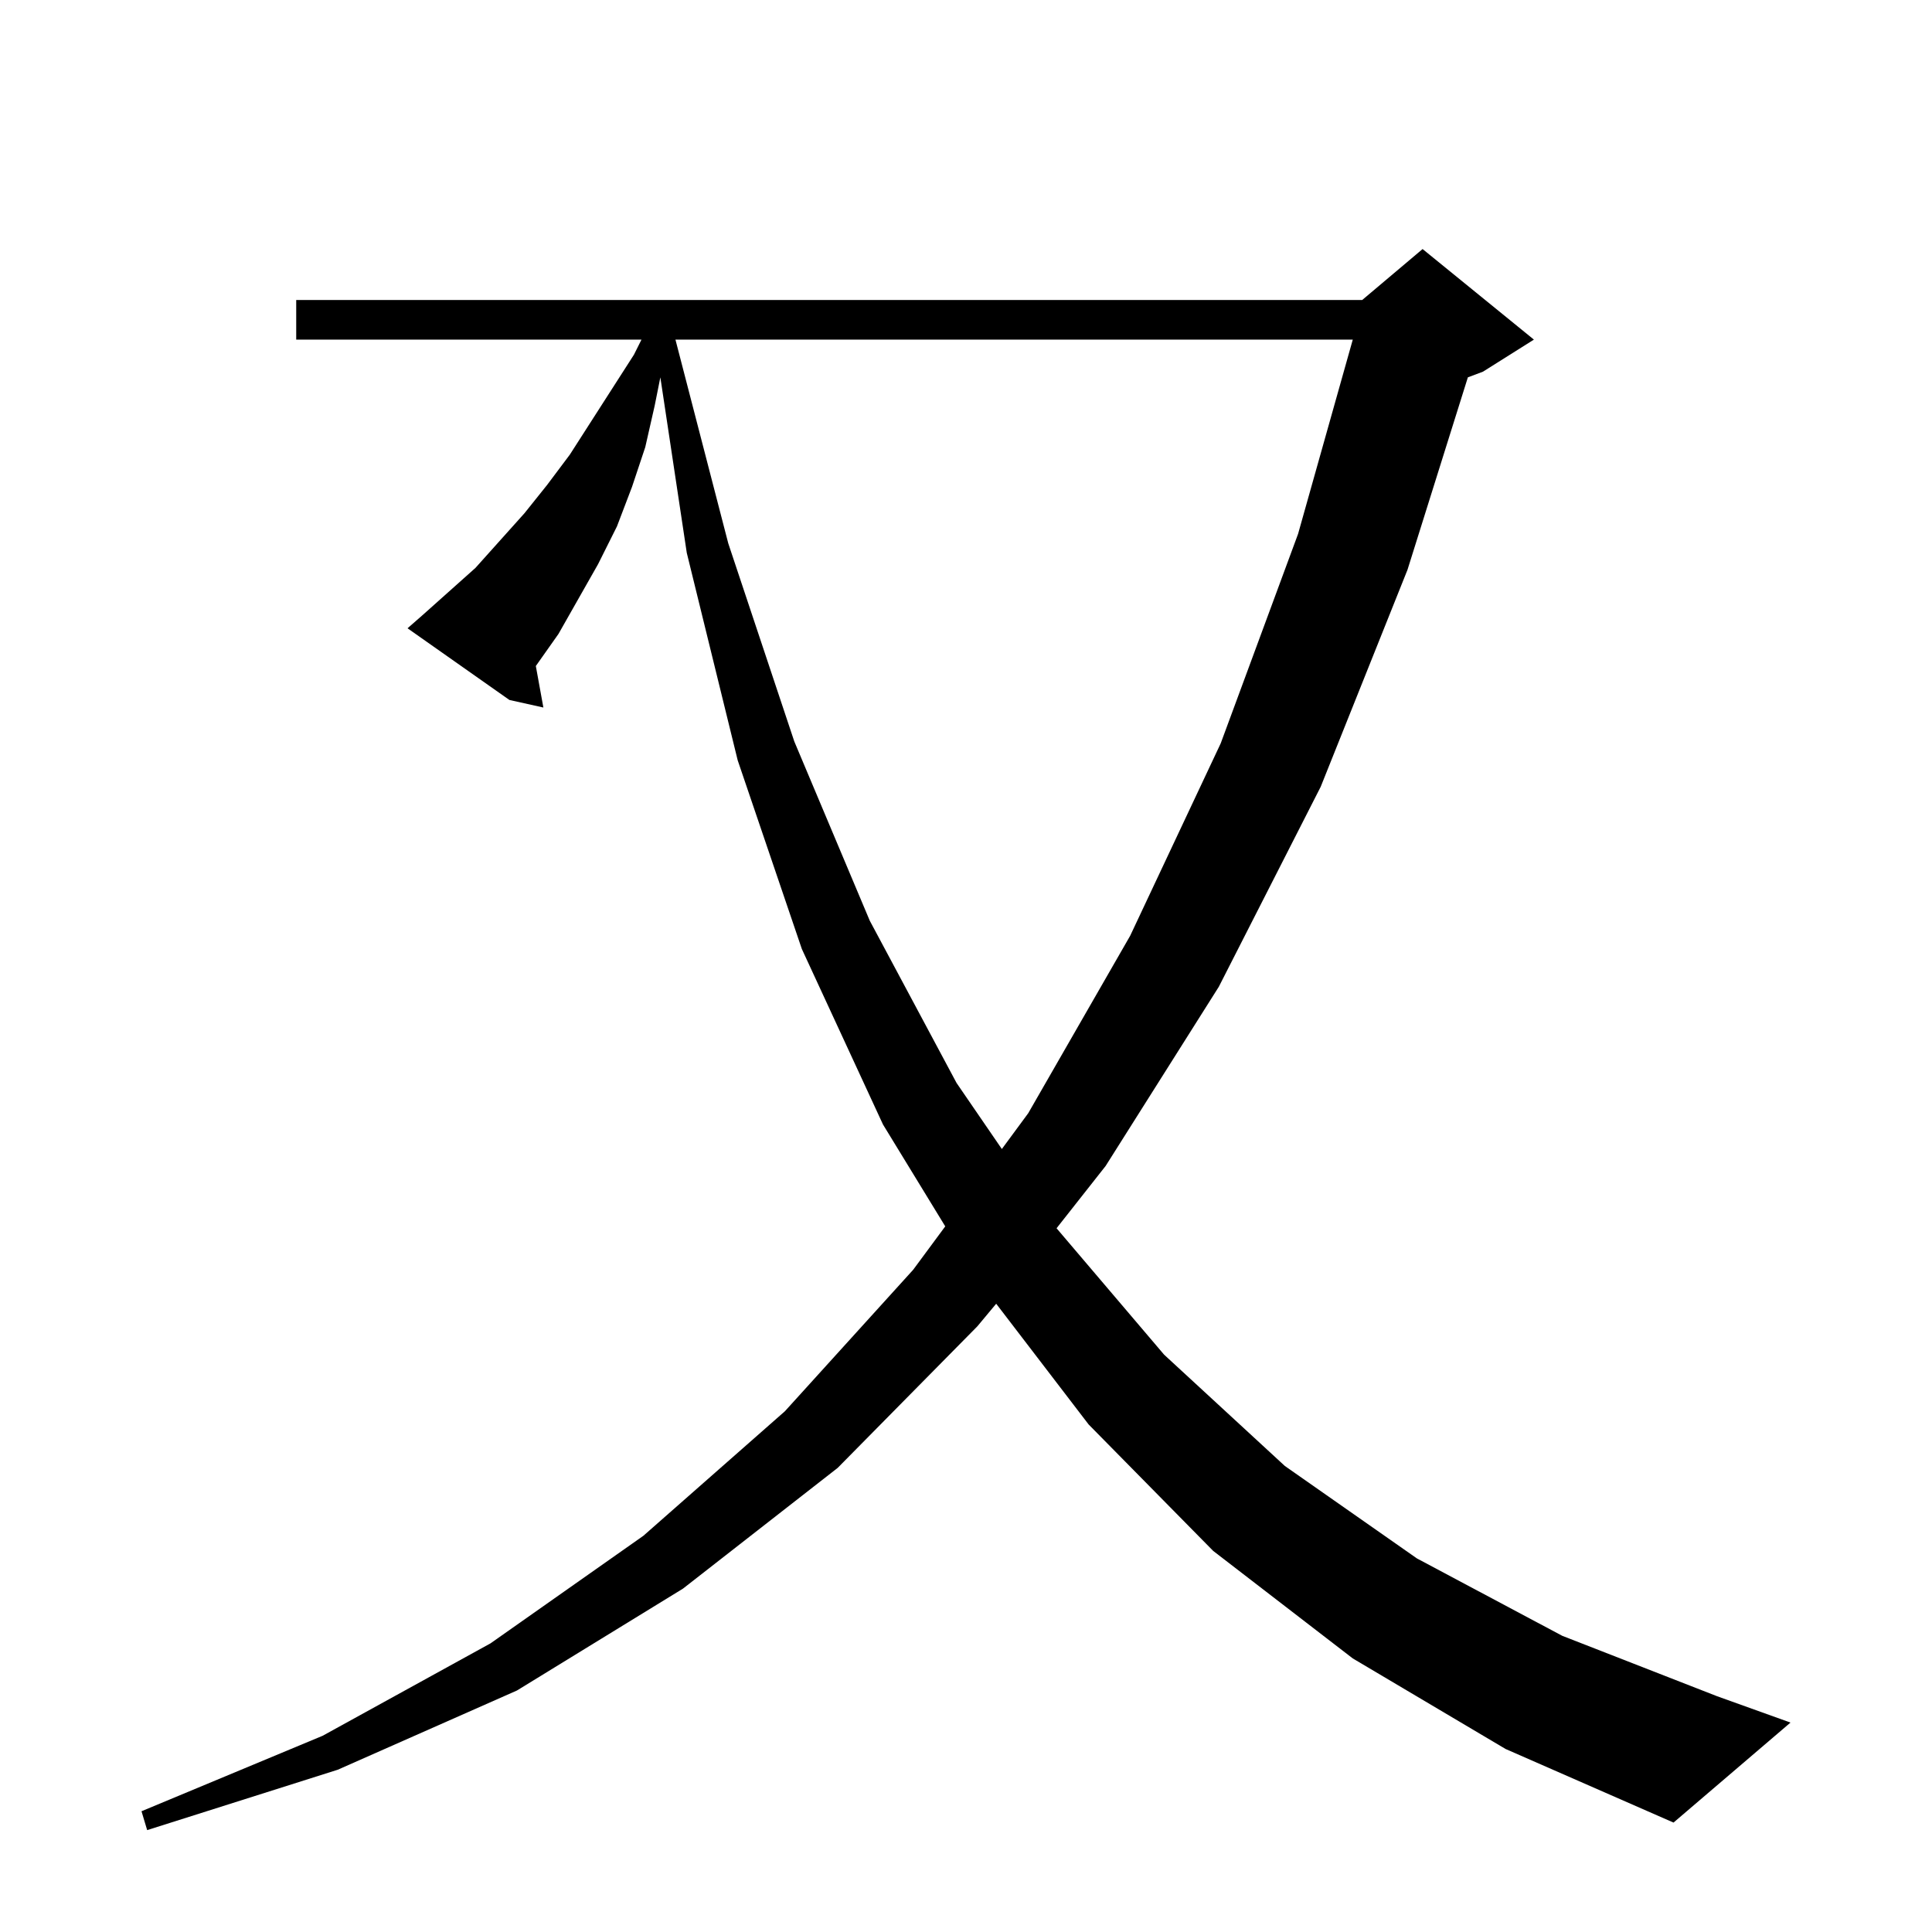 <?xml version="1.0" standalone="no"?>
<!DOCTYPE svg PUBLIC "-//W3C//DTD SVG 1.1//EN" "http://www.w3.org/Graphics/SVG/1.1/DTD/svg11.dtd" >
<svg xmlns="http://www.w3.org/2000/svg" xmlns:xlink="http://www.w3.org/1999/xlink" version="1.1" viewBox="0 -144 1024 1024">
  <g transform="matrix(1 0 0 -1 0 880)">
   <path fill="currentColor"
d="M717 145l-74 57l-66 67l-49 64l-10 -12l-74 -75l-82 -64l-88 -54l-95 -42l-101 -32l-3 10l96 40l89 49l81 57l75 66l68 75l17 23l-33 54l-43 93l-34 100l-27 110l-14 93l-3 -15l-5 -22l-7 -21l-8 -21l-10 -20l-21 -37l-12 -17l4 -22l-18 4l-54 38l8 7l28 25l26 29l12 15
l12 16l34 53l4 8h-183v21h565l32 27l59 -48l-27 -17l-8 -3l-32 -102l-46 -115l-54 -106l-60 -95l-26 -33l57 -67l64 -59l70 -49l77 -41l82 -32l39 -14l-62 -53l-89 39zM358 844l28 -108l35 -105l40 -95l46 -86l24 -35l14 19l54 94l48 102l41 111l29 103h-359z" />
  </g>

</svg>
